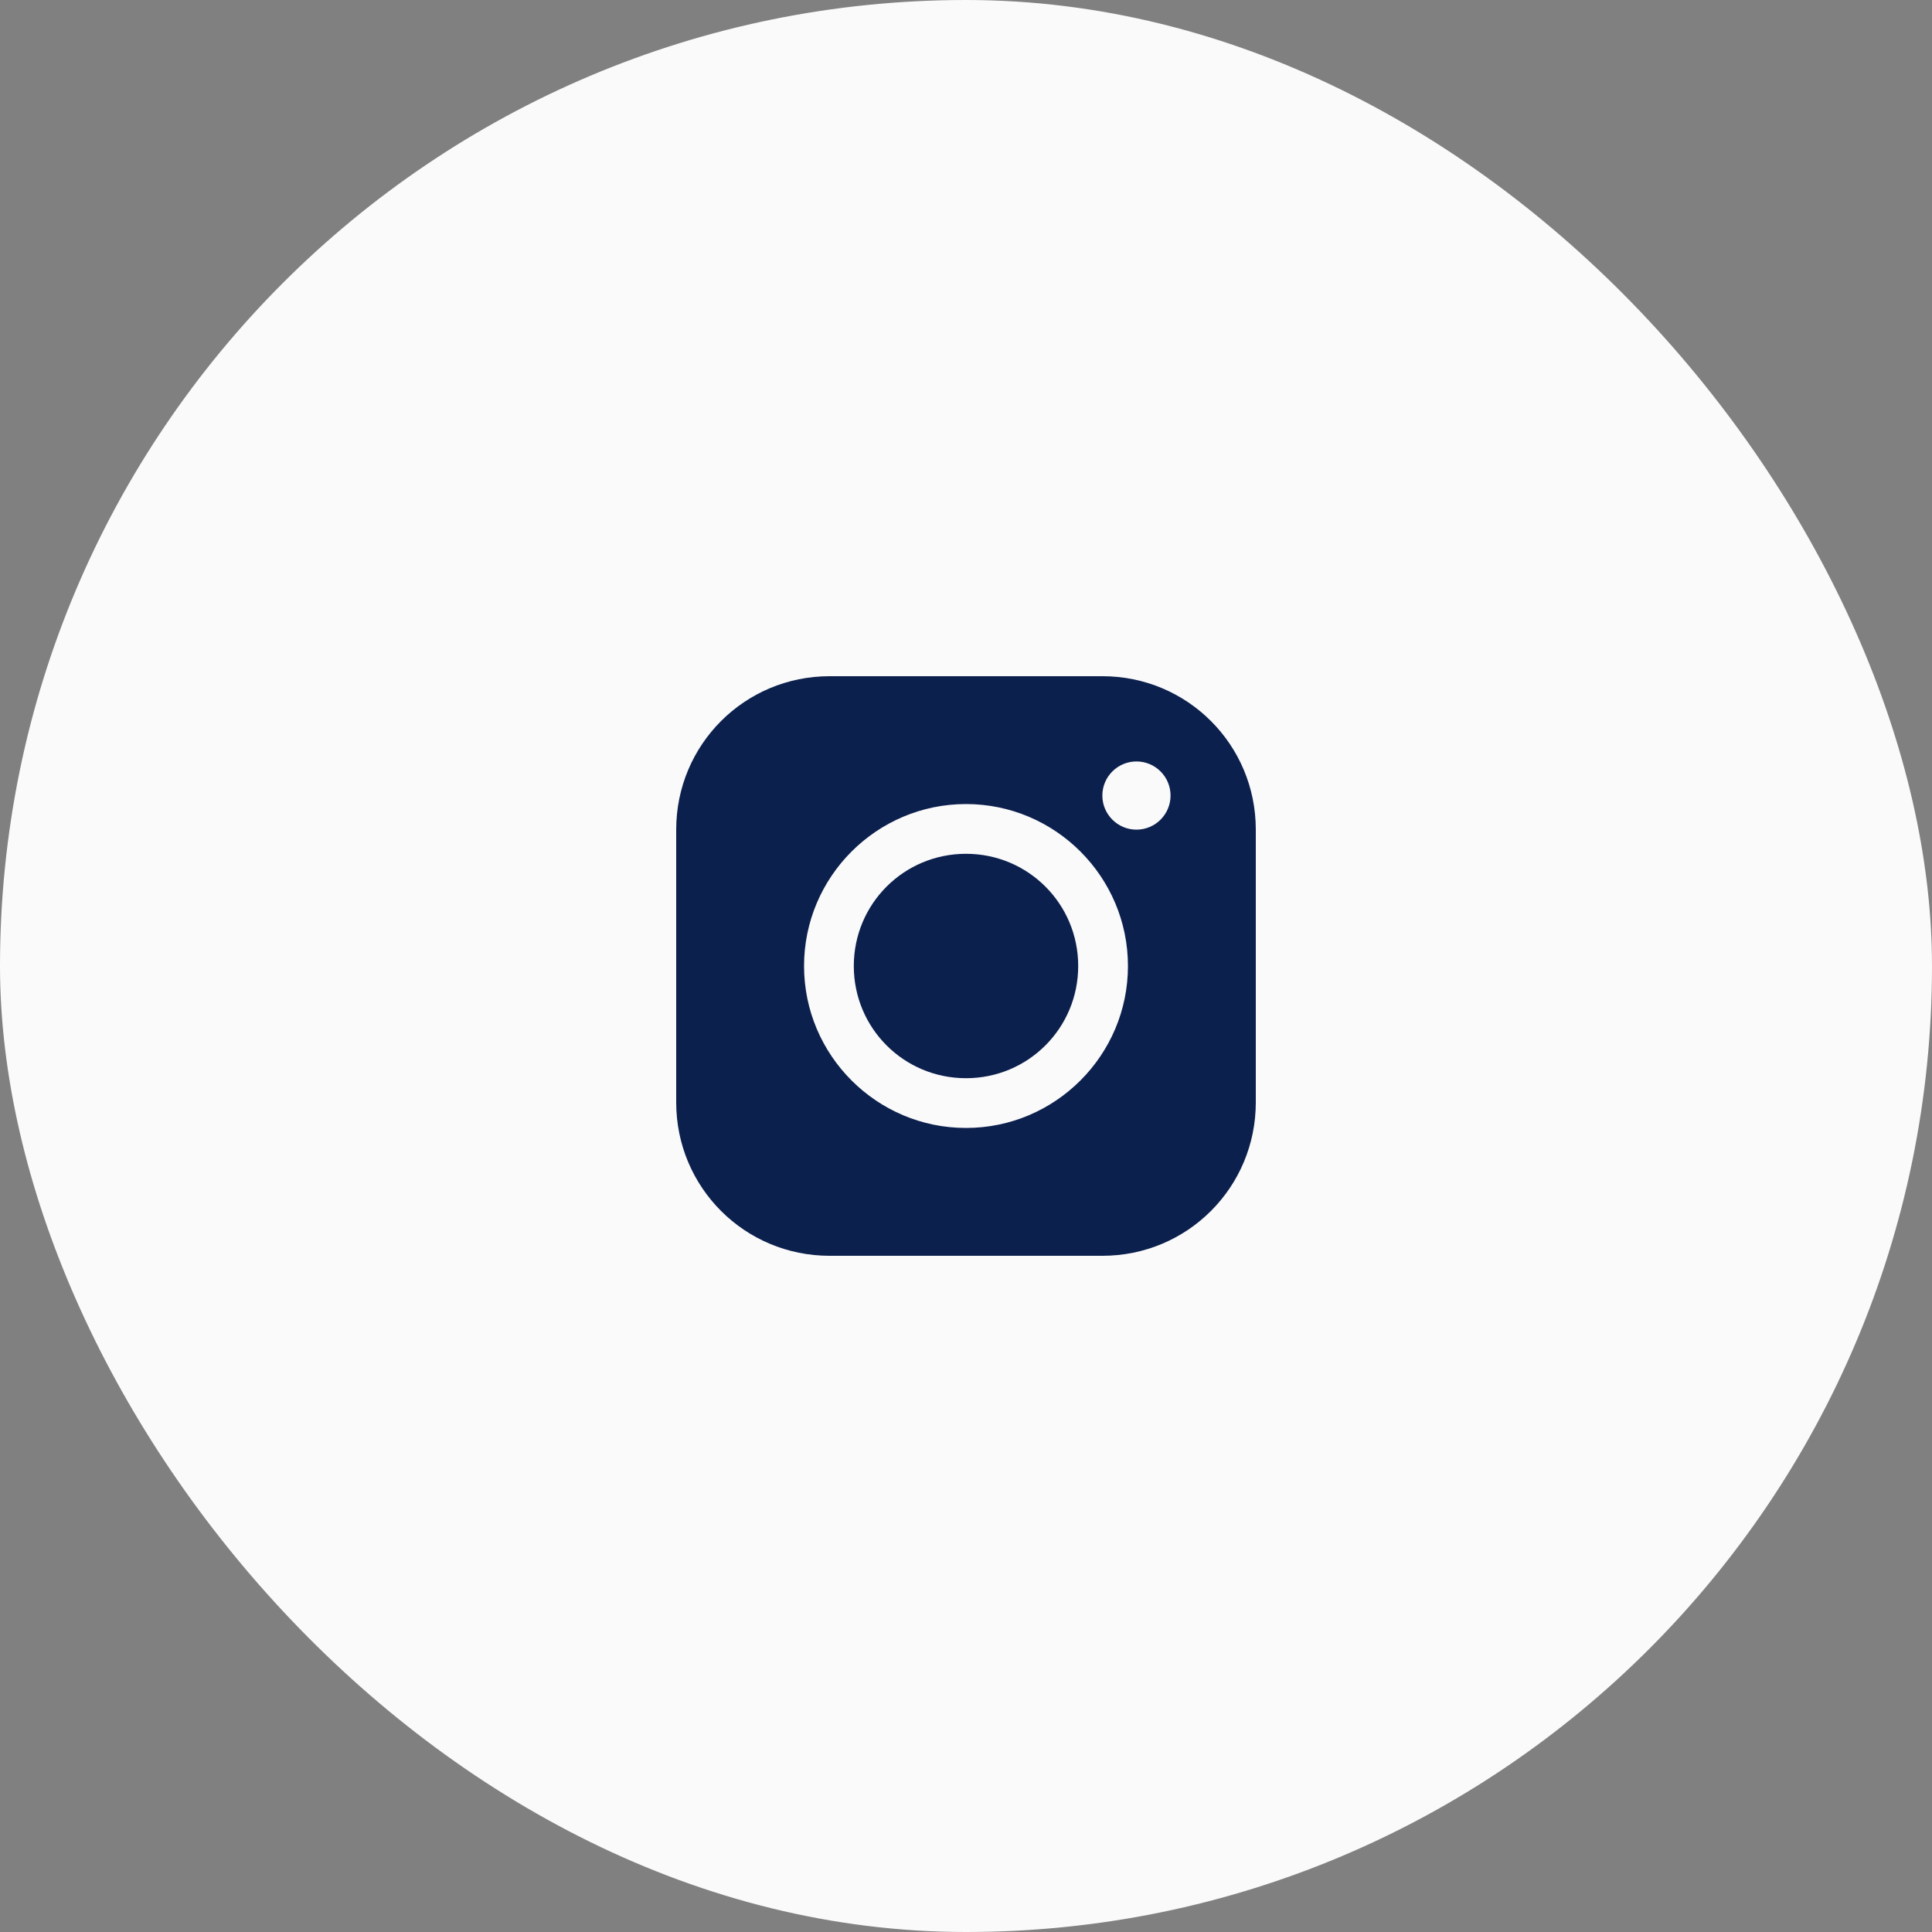 <svg class="social" width="40" height="40" viewBox="0 0 40 40" fill="#0C204D" xmlns="http://www.w3.org/2000/svg">
	<rect x="0" y="0" width="40" height="40" fill="#808080" stroke="none"/>
	<rect width="40" height="40" rx="20" fill="#FAFAFB"/>
	<path d="M17.177 14C15.417 14 14 15.417 14 17.177V22.823C14 24.583 15.417 26 17.177 26H22.823C24.583 26 26 24.583 26 22.823V17.177C26 15.417 24.583 14 22.823 14H17.177ZM23.529 15.765C23.919 15.765 24.235 16.081 24.235 16.471C24.235 16.86 23.919 17.177 23.529 17.177C23.14 17.177 22.823 16.86 22.823 16.471C22.823 16.081 23.14 15.765 23.529 15.765ZM20 16.647C21.848 16.647 23.353 18.152 23.353 20C23.353 21.848 21.848 23.353 20 23.353C18.152 23.353 16.647 21.848 16.647 20C16.647 18.152 18.152 16.647 20 16.647ZM20 17.677C18.713 17.677 17.677 18.713 17.677 20C17.677 21.287 18.713 22.323 20 22.323C21.287 22.323 22.323 21.287 22.323 20C22.323 18.713 21.287 17.677 20 17.677Z" fill="#0C204D"/>
</svg>
